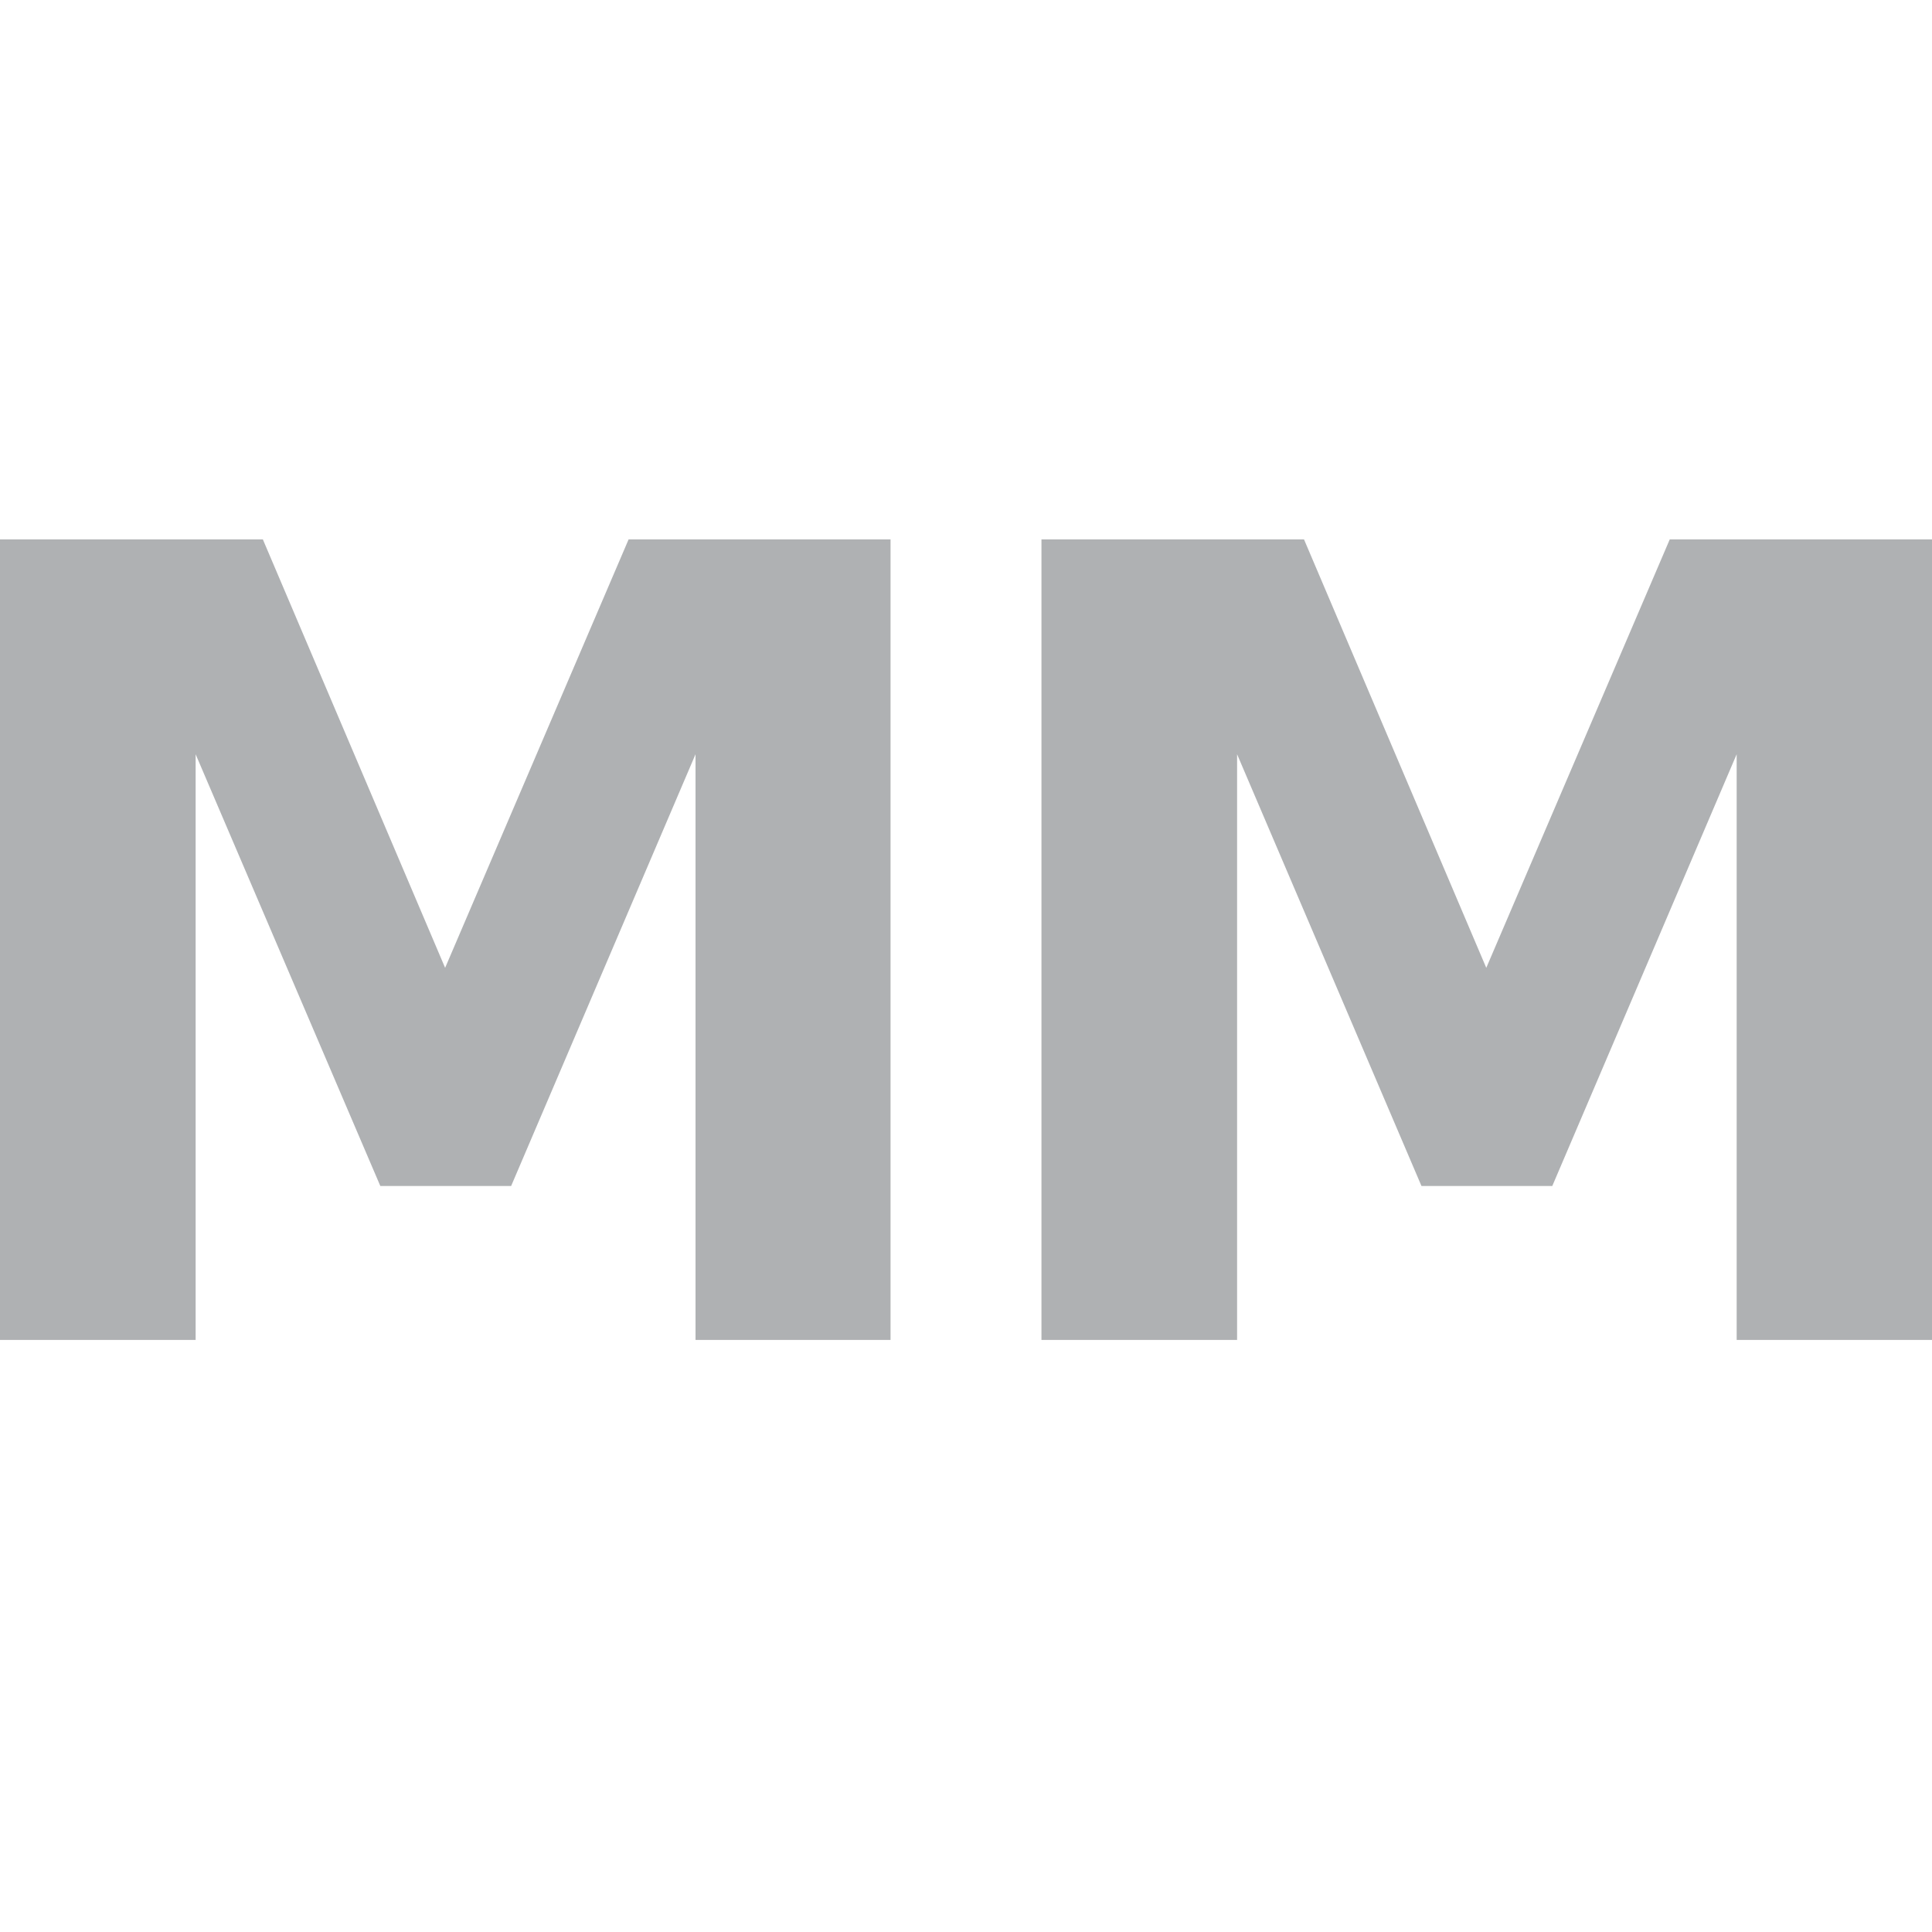 <?xml version="1.0" encoding="UTF-8" standalone="no"?>
<!-- Created with Inkscape (http://www.inkscape.org/) -->

<svg
   width="24"
   height="24"
   viewBox="0 0 6.35 6.35"
   version="1.1"
   id="svg5"
   xmlns="http://www.w3.org/2000/svg"
   xmlns:svg="http://www.w3.org/2000/svg">
  <defs
     id="defs2" />
  <path
     d="M -1.9744039e-7,1.773 H 0.864 L 1.463,3.181 2.066,1.773 H 2.927 V 4.404 H 2.286 V 2.479 L 1.68,3.898 H 1.25 L 0.643,2.479 V 4.404 H -1.9744039e-7 Z"
     id="path17972"
     style="fill:#afb1b3;fill-opacity:1;stroke-width:1.5" />
  <path
     d="M 3.423,1.773 H 4.286 L 4.885,3.181 5.488,1.773 H 6.35 V 4.404 H 5.708 V 2.479 L 5.102,3.898 H 4.672 L 4.066,2.479 V 4.404 H 3.423 Z"
     id="path17969"
     style="fill:#afb1b3;fill-opacity:1;stroke-width:1.5" />
</svg>
